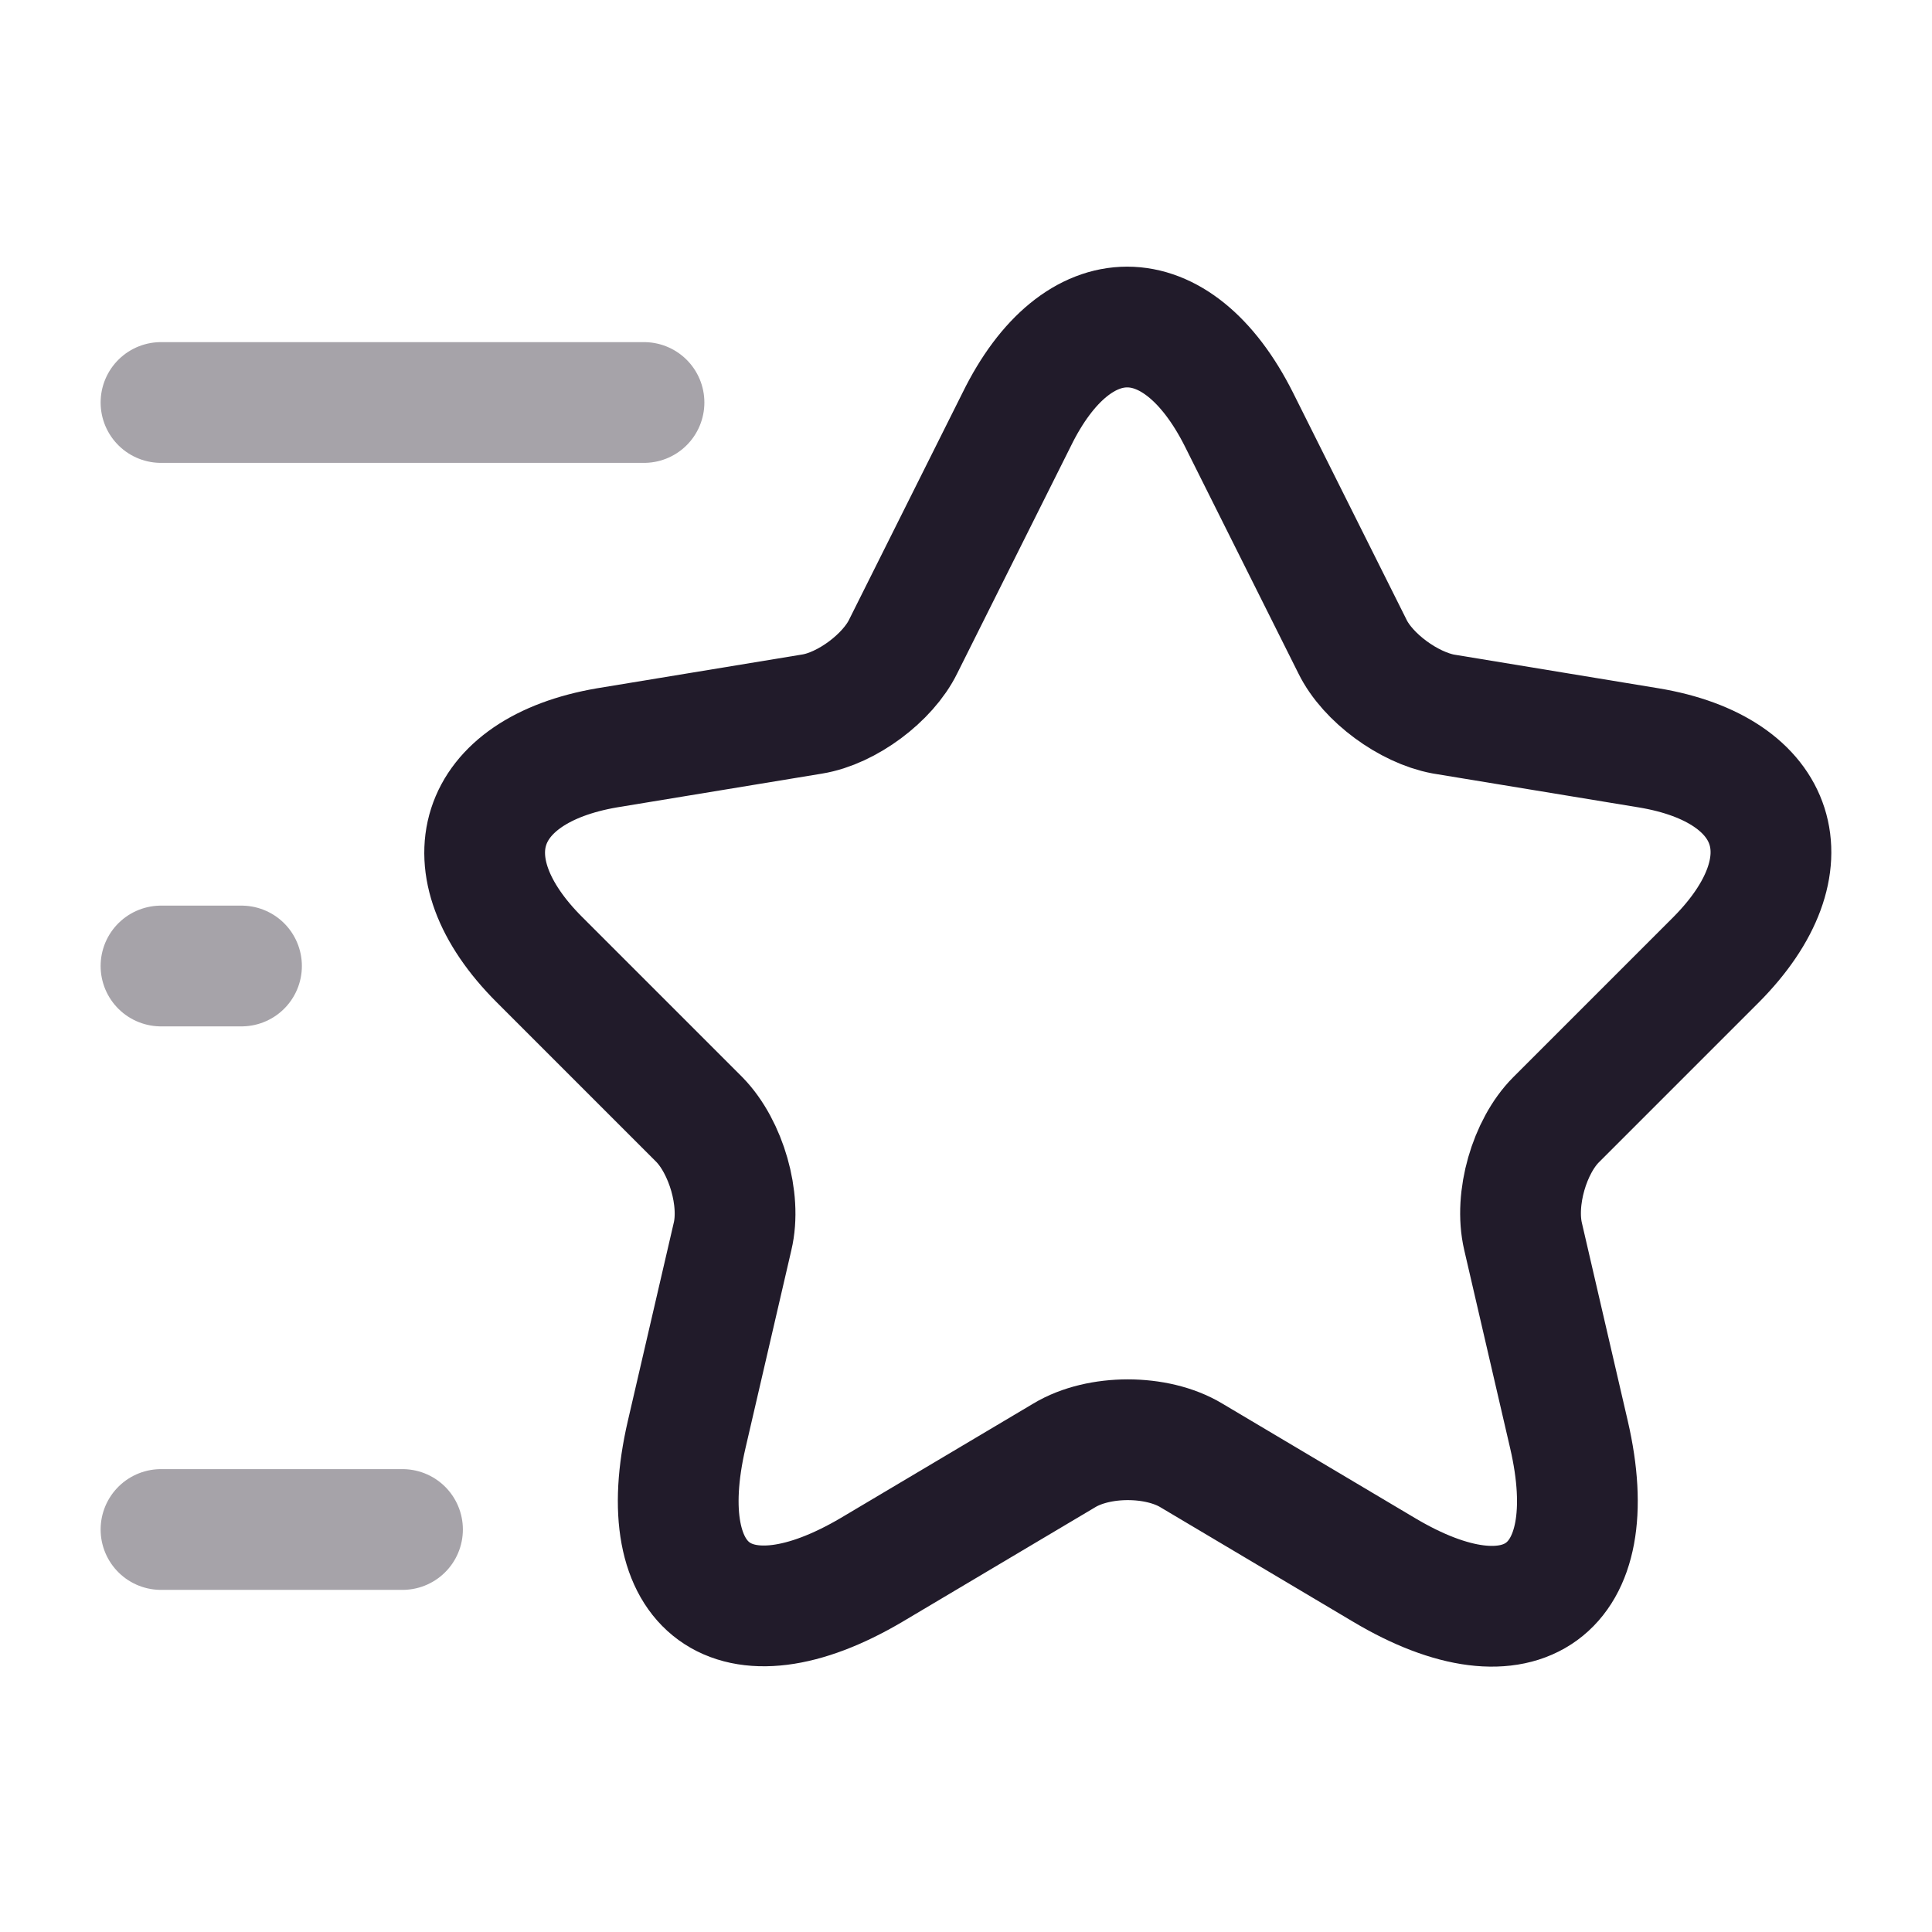 <svg width="24" height="24" viewBox="0 0 24 24" fill="none" xmlns="http://www.w3.org/2000/svg">
<path d="M15.39 5.21L16.8 8.03C16.99 8.42 17.5 8.79 17.93 8.87L20.48 9.29C22.11 9.56 22.49 10.74 21.32 11.92L19.33 13.91C19 14.24 18.81 14.89 18.92 15.36L19.49 17.82C19.94 19.76 18.9 20.52 17.19 19.5L14.8 18.08C14.37 17.82 13.65 17.82 13.22 18.08L10.83 19.5C9.12 20.51 8.08 19.76 8.53 17.82L9.1 15.36C9.21 14.9 9.02 14.25 8.69 13.91L6.7 11.92C5.53 10.75 5.91 9.57 7.54 9.29L10.09 8.87C10.52 8.8 11.03 8.42 11.22 8.03L12.63 5.21C13.38 3.68 14.62 3.68 15.39 5.21Z" stroke="#211B2A" stroke-width="1.5" stroke-linecap="round" stroke-linejoin="round"/>
<path opacity="0.4" d="M8 5H2" stroke="#211B2A" stroke-width="1.5" stroke-linecap="round" stroke-linejoin="round"/>
<path opacity="0.4" d="M5 19H2" stroke="#211B2A" stroke-width="1.5" stroke-linecap="round" stroke-linejoin="round"/>
<path opacity="0.4" d="M3 12H2" stroke="#211B2A" stroke-width="1.5" stroke-linecap="round" stroke-linejoin="round"/>
</svg>
